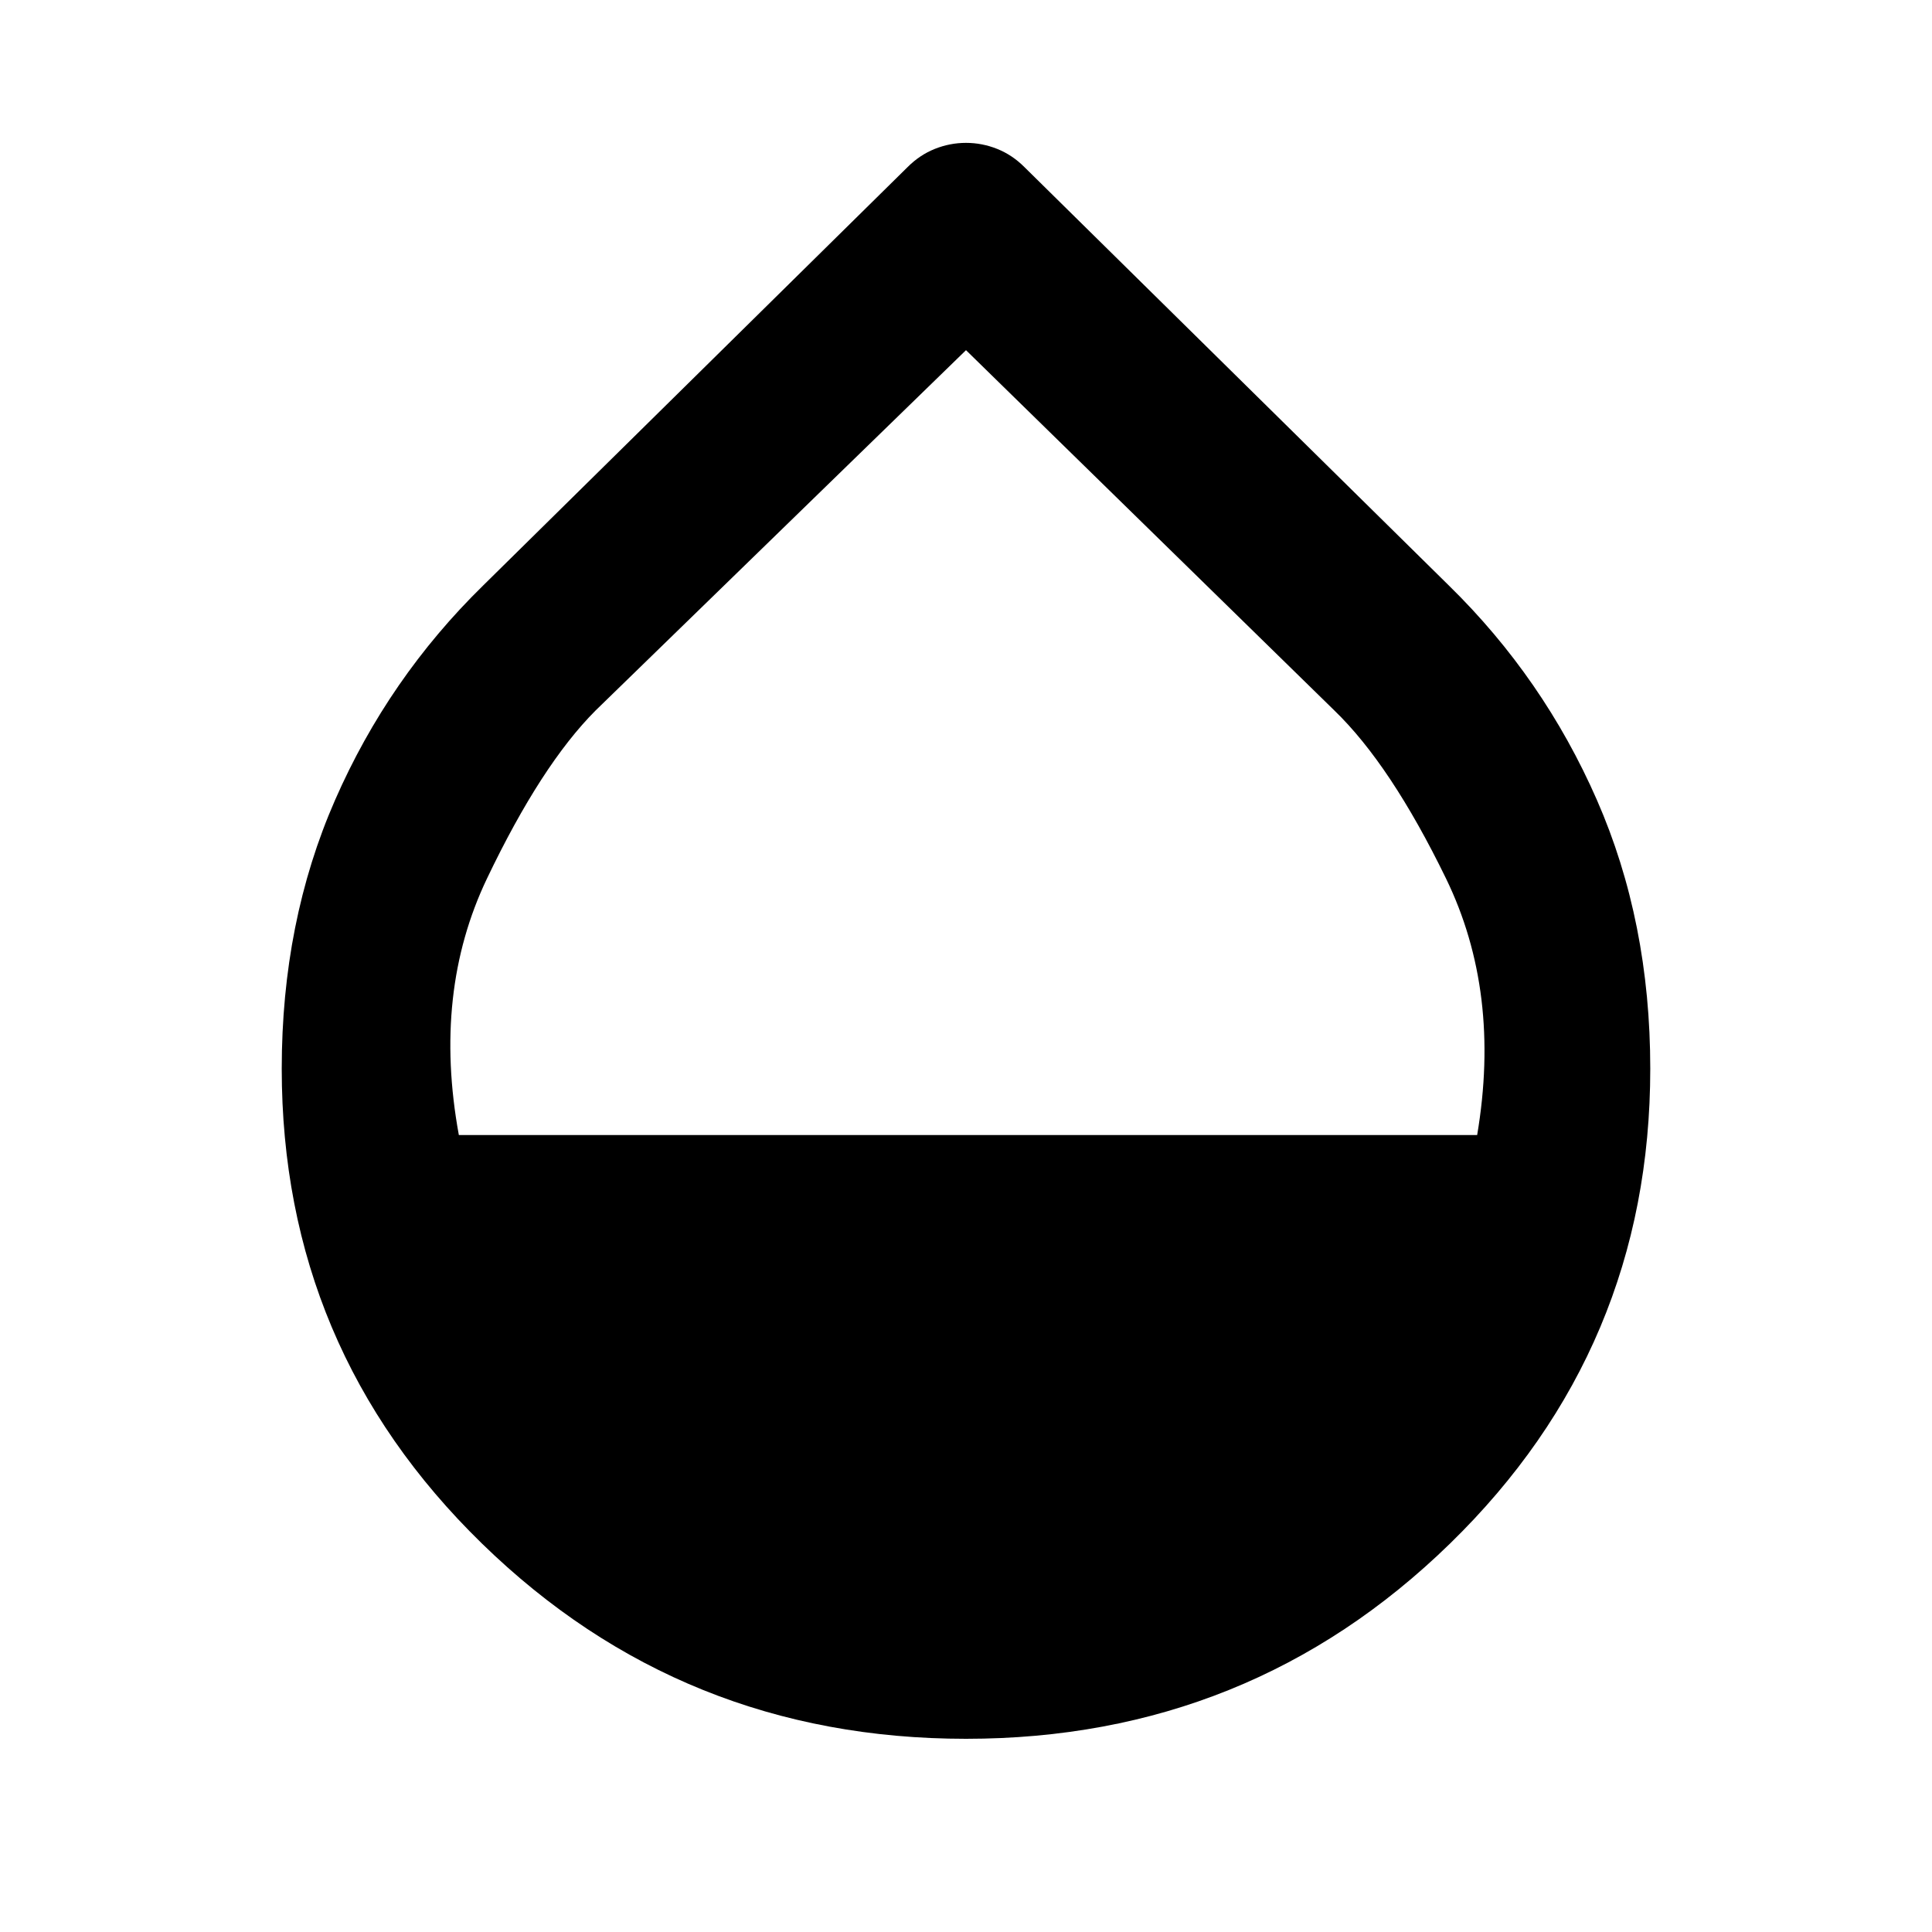 <svg xmlns="http://www.w3.org/2000/svg" height="40" width="40"><path d="M20 36q-5.875 0-10.021-4.042-4.146-4.041-4.146-9.833 0-3.042 1.105-5.563 1.104-2.52 3.062-4.437l8.792-8.667q.25-.25.562-.375.313-.125.646-.125t.646.125q.312.125.562.375L30 12.125q1.958 1.917 3.062 4.437 1.105 2.521 1.105 5.563 0 5.792-4.146 9.833Q25.875 36 20 36ZM9.5 23.5h21.083q.5-2.958-.645-5.312-1.146-2.355-2.313-3.48L20 7.25l-7.667 7.458q-1.125 1.125-2.25 3.48Q8.958 20.542 9.5 23.5Z"/></svg>
